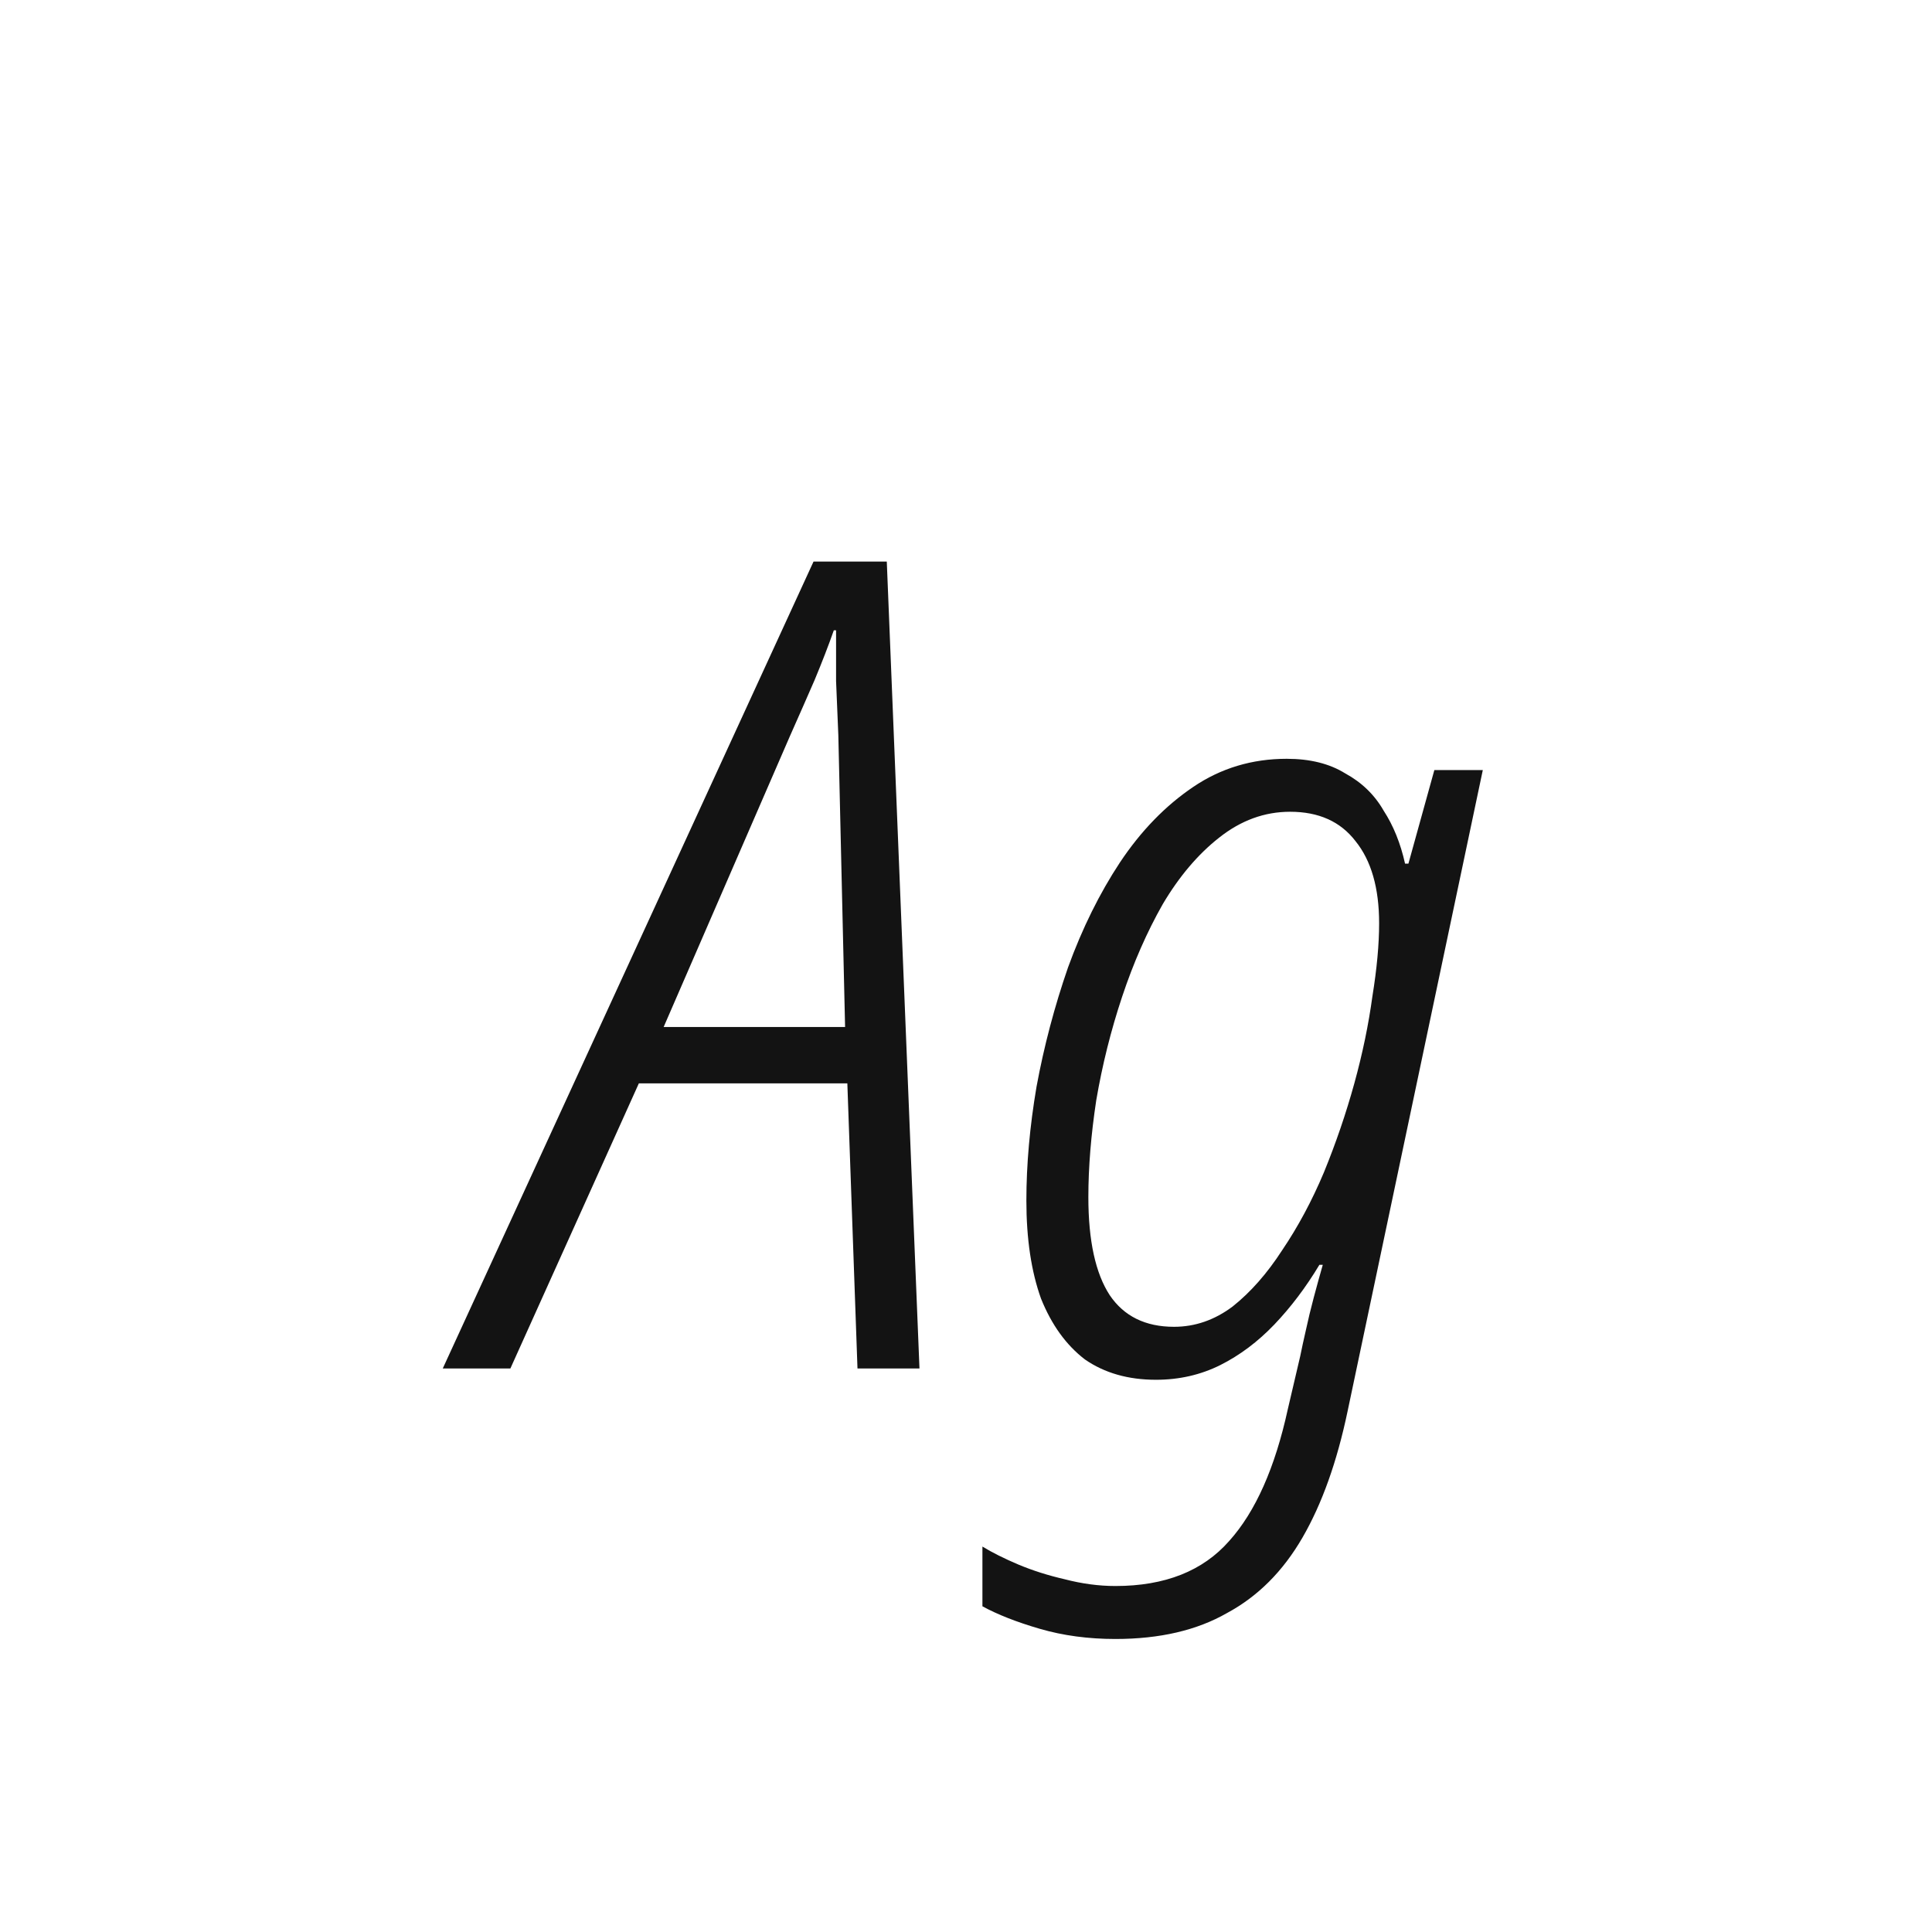 <svg width="24" height="24" viewBox="0 0 24 24" fill="none" xmlns="http://www.w3.org/2000/svg">
<path d="M5.5 17L10.106 6.976H11.016L11.422 17H10.652L10.526 13.458H7.936L6.34 17H5.5ZM8.244 12.758H10.498L10.414 9.132C10.405 8.908 10.395 8.684 10.386 8.46C10.386 8.226 10.386 8.016 10.386 7.83H10.358C10.293 8.016 10.213 8.222 10.12 8.446C10.027 8.66 9.924 8.894 9.812 9.146L8.244 12.758ZM13.856 20.36C13.52 20.36 13.207 20.318 12.918 20.234C12.629 20.15 12.391 20.056 12.204 19.954V19.212C12.325 19.286 12.475 19.361 12.652 19.436C12.829 19.51 13.021 19.571 13.226 19.618C13.441 19.674 13.651 19.702 13.856 19.702C14.472 19.702 14.943 19.515 15.27 19.142C15.597 18.778 15.839 18.232 15.998 17.504L16.152 16.846C16.171 16.752 16.194 16.645 16.222 16.524C16.25 16.393 16.283 16.258 16.32 16.118C16.357 15.978 16.395 15.842 16.432 15.712H16.39C16.222 15.992 16.035 16.239 15.83 16.454C15.625 16.668 15.401 16.836 15.158 16.958C14.915 17.079 14.649 17.14 14.36 17.14C14.015 17.14 13.721 17.056 13.478 16.888C13.245 16.71 13.063 16.458 12.932 16.132C12.811 15.796 12.75 15.39 12.75 14.914C12.75 14.466 12.792 13.994 12.876 13.5C12.969 12.996 13.1 12.501 13.268 12.016C13.445 11.53 13.66 11.096 13.912 10.714C14.173 10.322 14.477 10.009 14.822 9.776C15.167 9.542 15.555 9.426 15.984 9.426C16.273 9.426 16.516 9.486 16.712 9.608C16.917 9.72 17.076 9.874 17.188 10.07C17.309 10.256 17.398 10.476 17.454 10.728H17.496L17.818 9.566H18.42L16.74 17.532C16.609 18.157 16.423 18.68 16.18 19.1C15.937 19.52 15.625 19.832 15.242 20.038C14.869 20.252 14.407 20.36 13.856 20.36ZM14.584 16.482C14.845 16.482 15.088 16.398 15.312 16.23C15.536 16.052 15.741 15.819 15.928 15.53C16.124 15.24 16.297 14.918 16.446 14.564C16.595 14.2 16.721 13.831 16.824 13.458C16.927 13.084 17.001 12.725 17.048 12.38C17.104 12.034 17.132 11.731 17.132 11.47C17.132 11.031 17.034 10.69 16.838 10.448C16.651 10.205 16.381 10.084 16.026 10.084C15.709 10.084 15.415 10.191 15.144 10.406C14.883 10.611 14.649 10.886 14.444 11.232C14.248 11.577 14.08 11.96 13.94 12.38C13.8 12.8 13.693 13.229 13.618 13.668C13.553 14.097 13.52 14.498 13.52 14.872C13.52 15.413 13.609 15.819 13.786 16.09C13.963 16.351 14.229 16.482 14.584 16.482Z" fill="#131313"/>
</svg>

